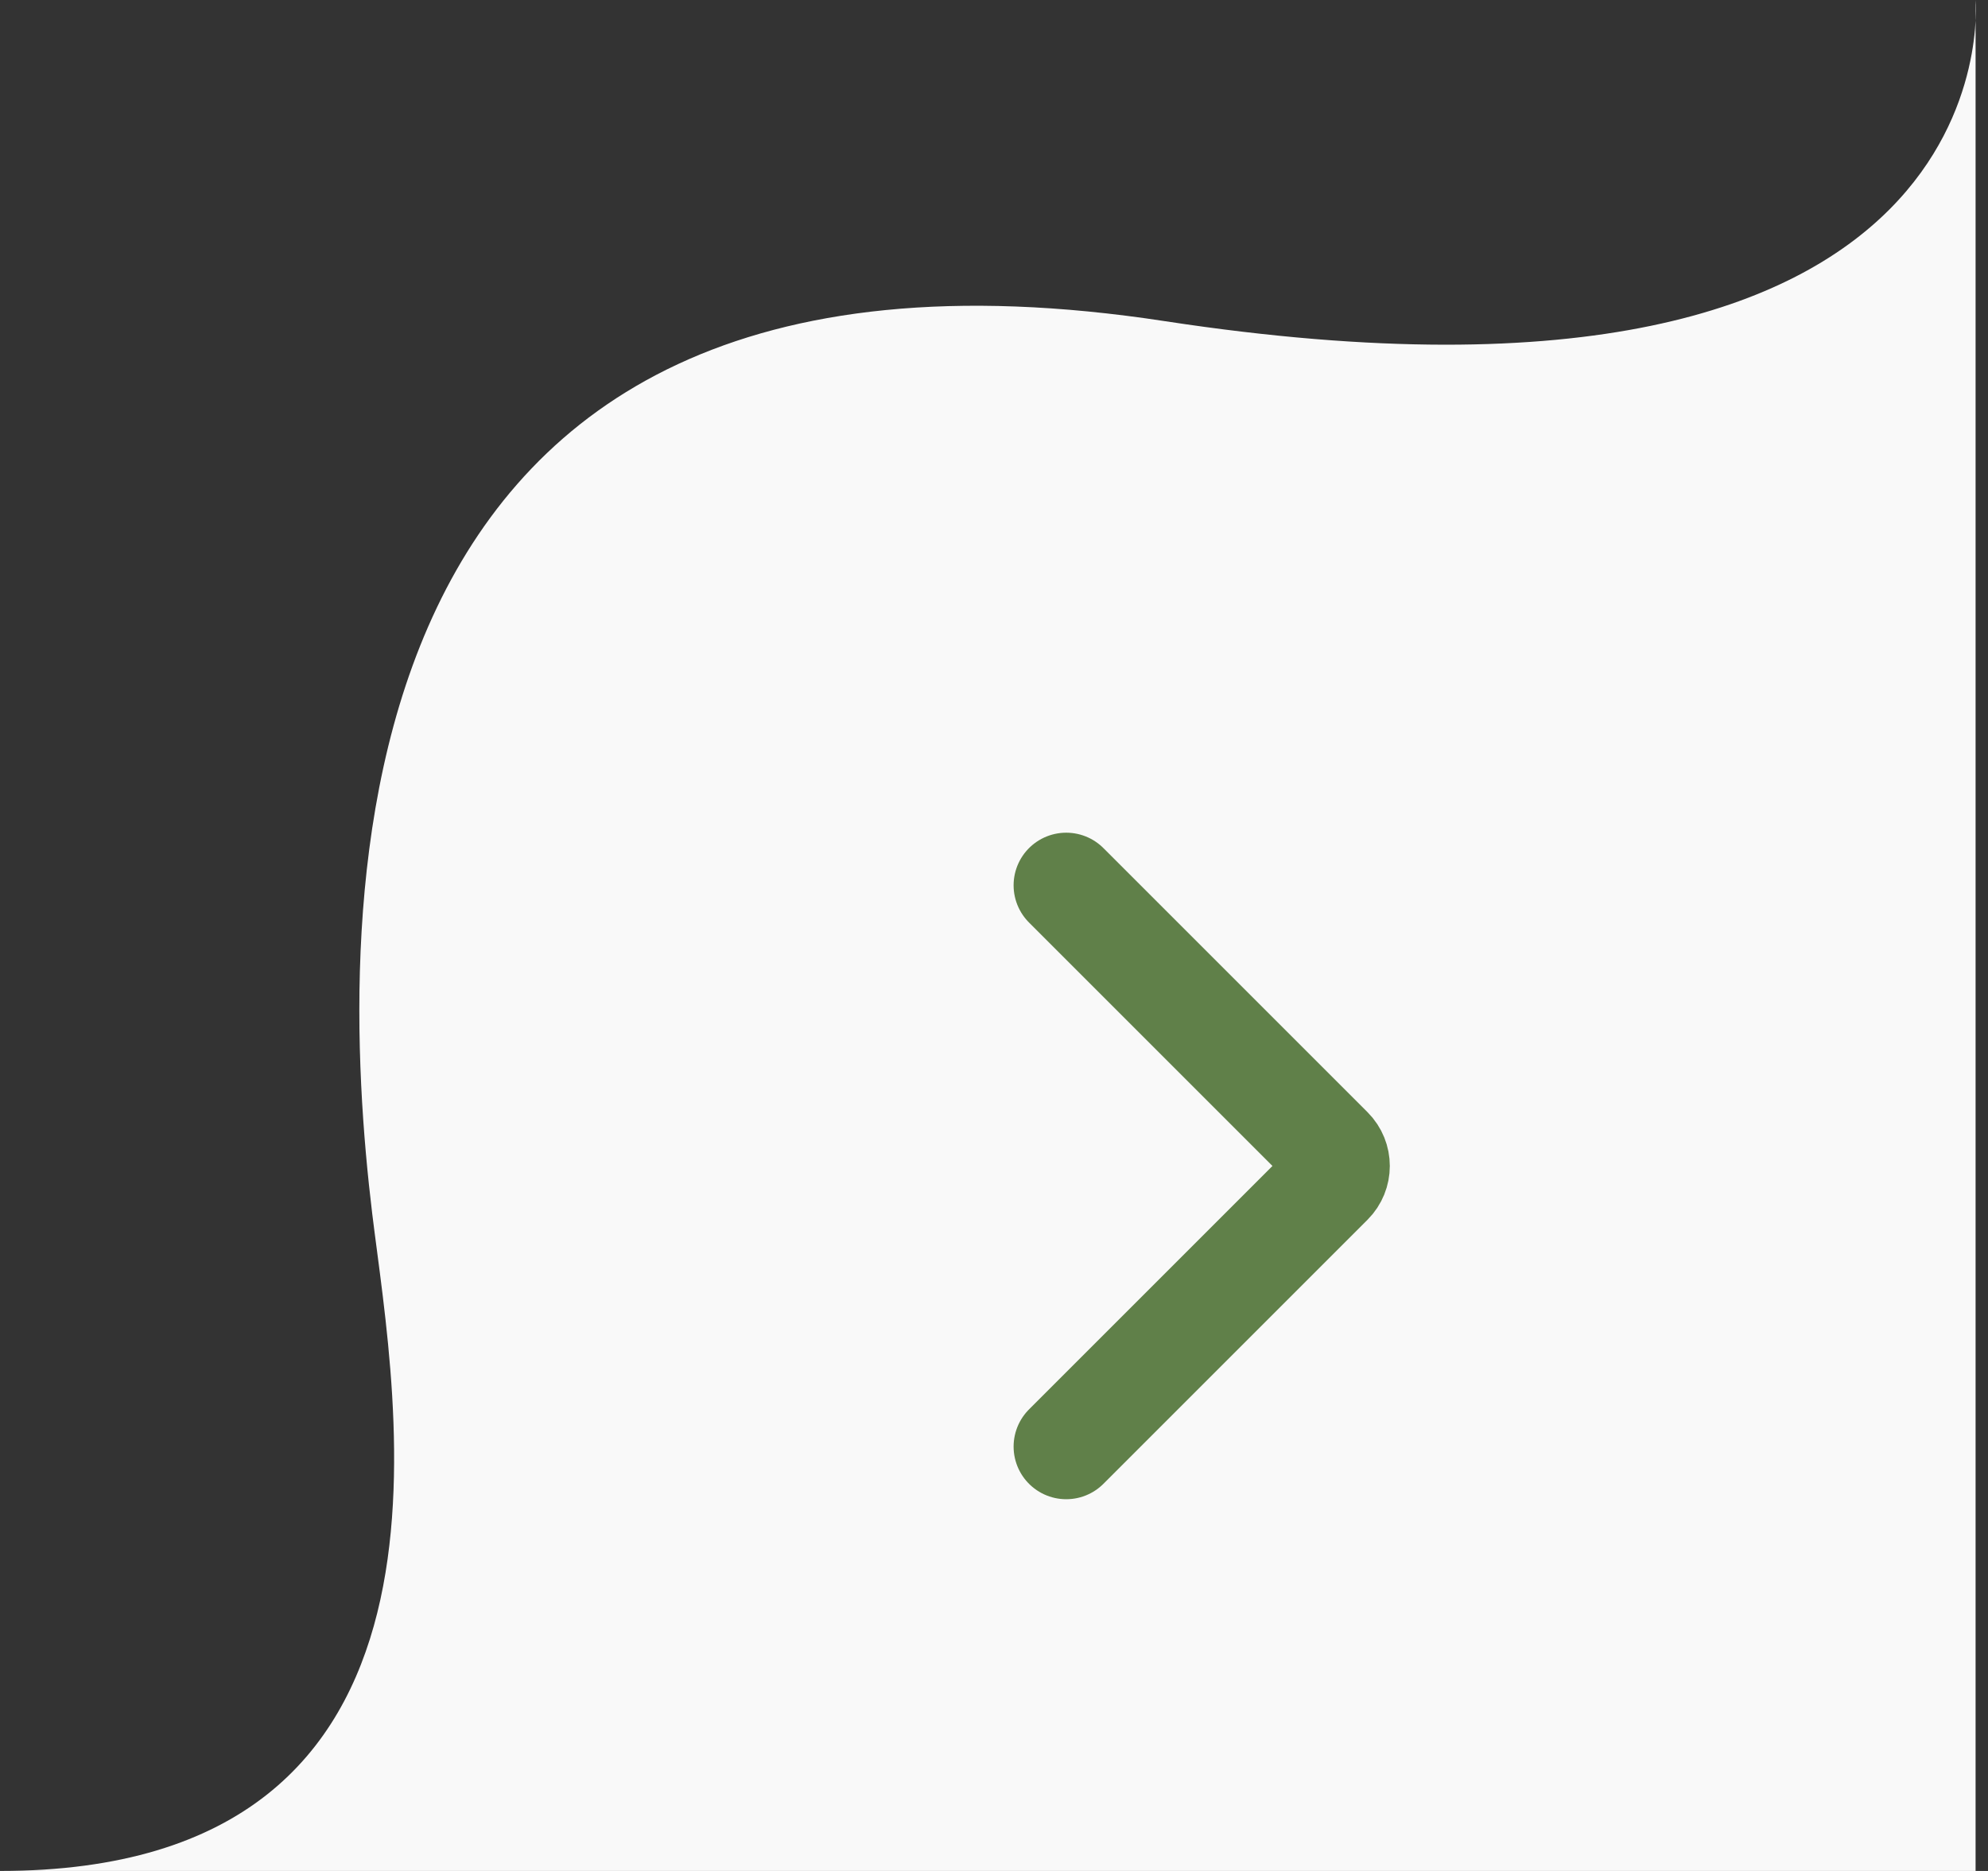 <svg width="85" height="80" viewBox="0 0 85 80" fill="none" xmlns="http://www.w3.org/2000/svg">
<rect x="0" y="0" width="85" height="80" fill="#333333" stroke="none"/>
<path opacity="0.97" d="M84.469 0C84.469 0 86.213 19.292 49.809 13.733C13.515 8.174 14.387 39.237 15.913 51.88C16.894 59.946 20.817 80 0 80H84.469C84.469 79.891 84.469 0 84.469 0Z" fill="white"/>
<path d="M45.588 37.855L56.881 49.148C57.271 49.539 57.271 50.172 56.881 50.563L45.588 61.855" stroke="#608049" stroke-width="4.5" stroke-linecap="round"/>
</svg>

